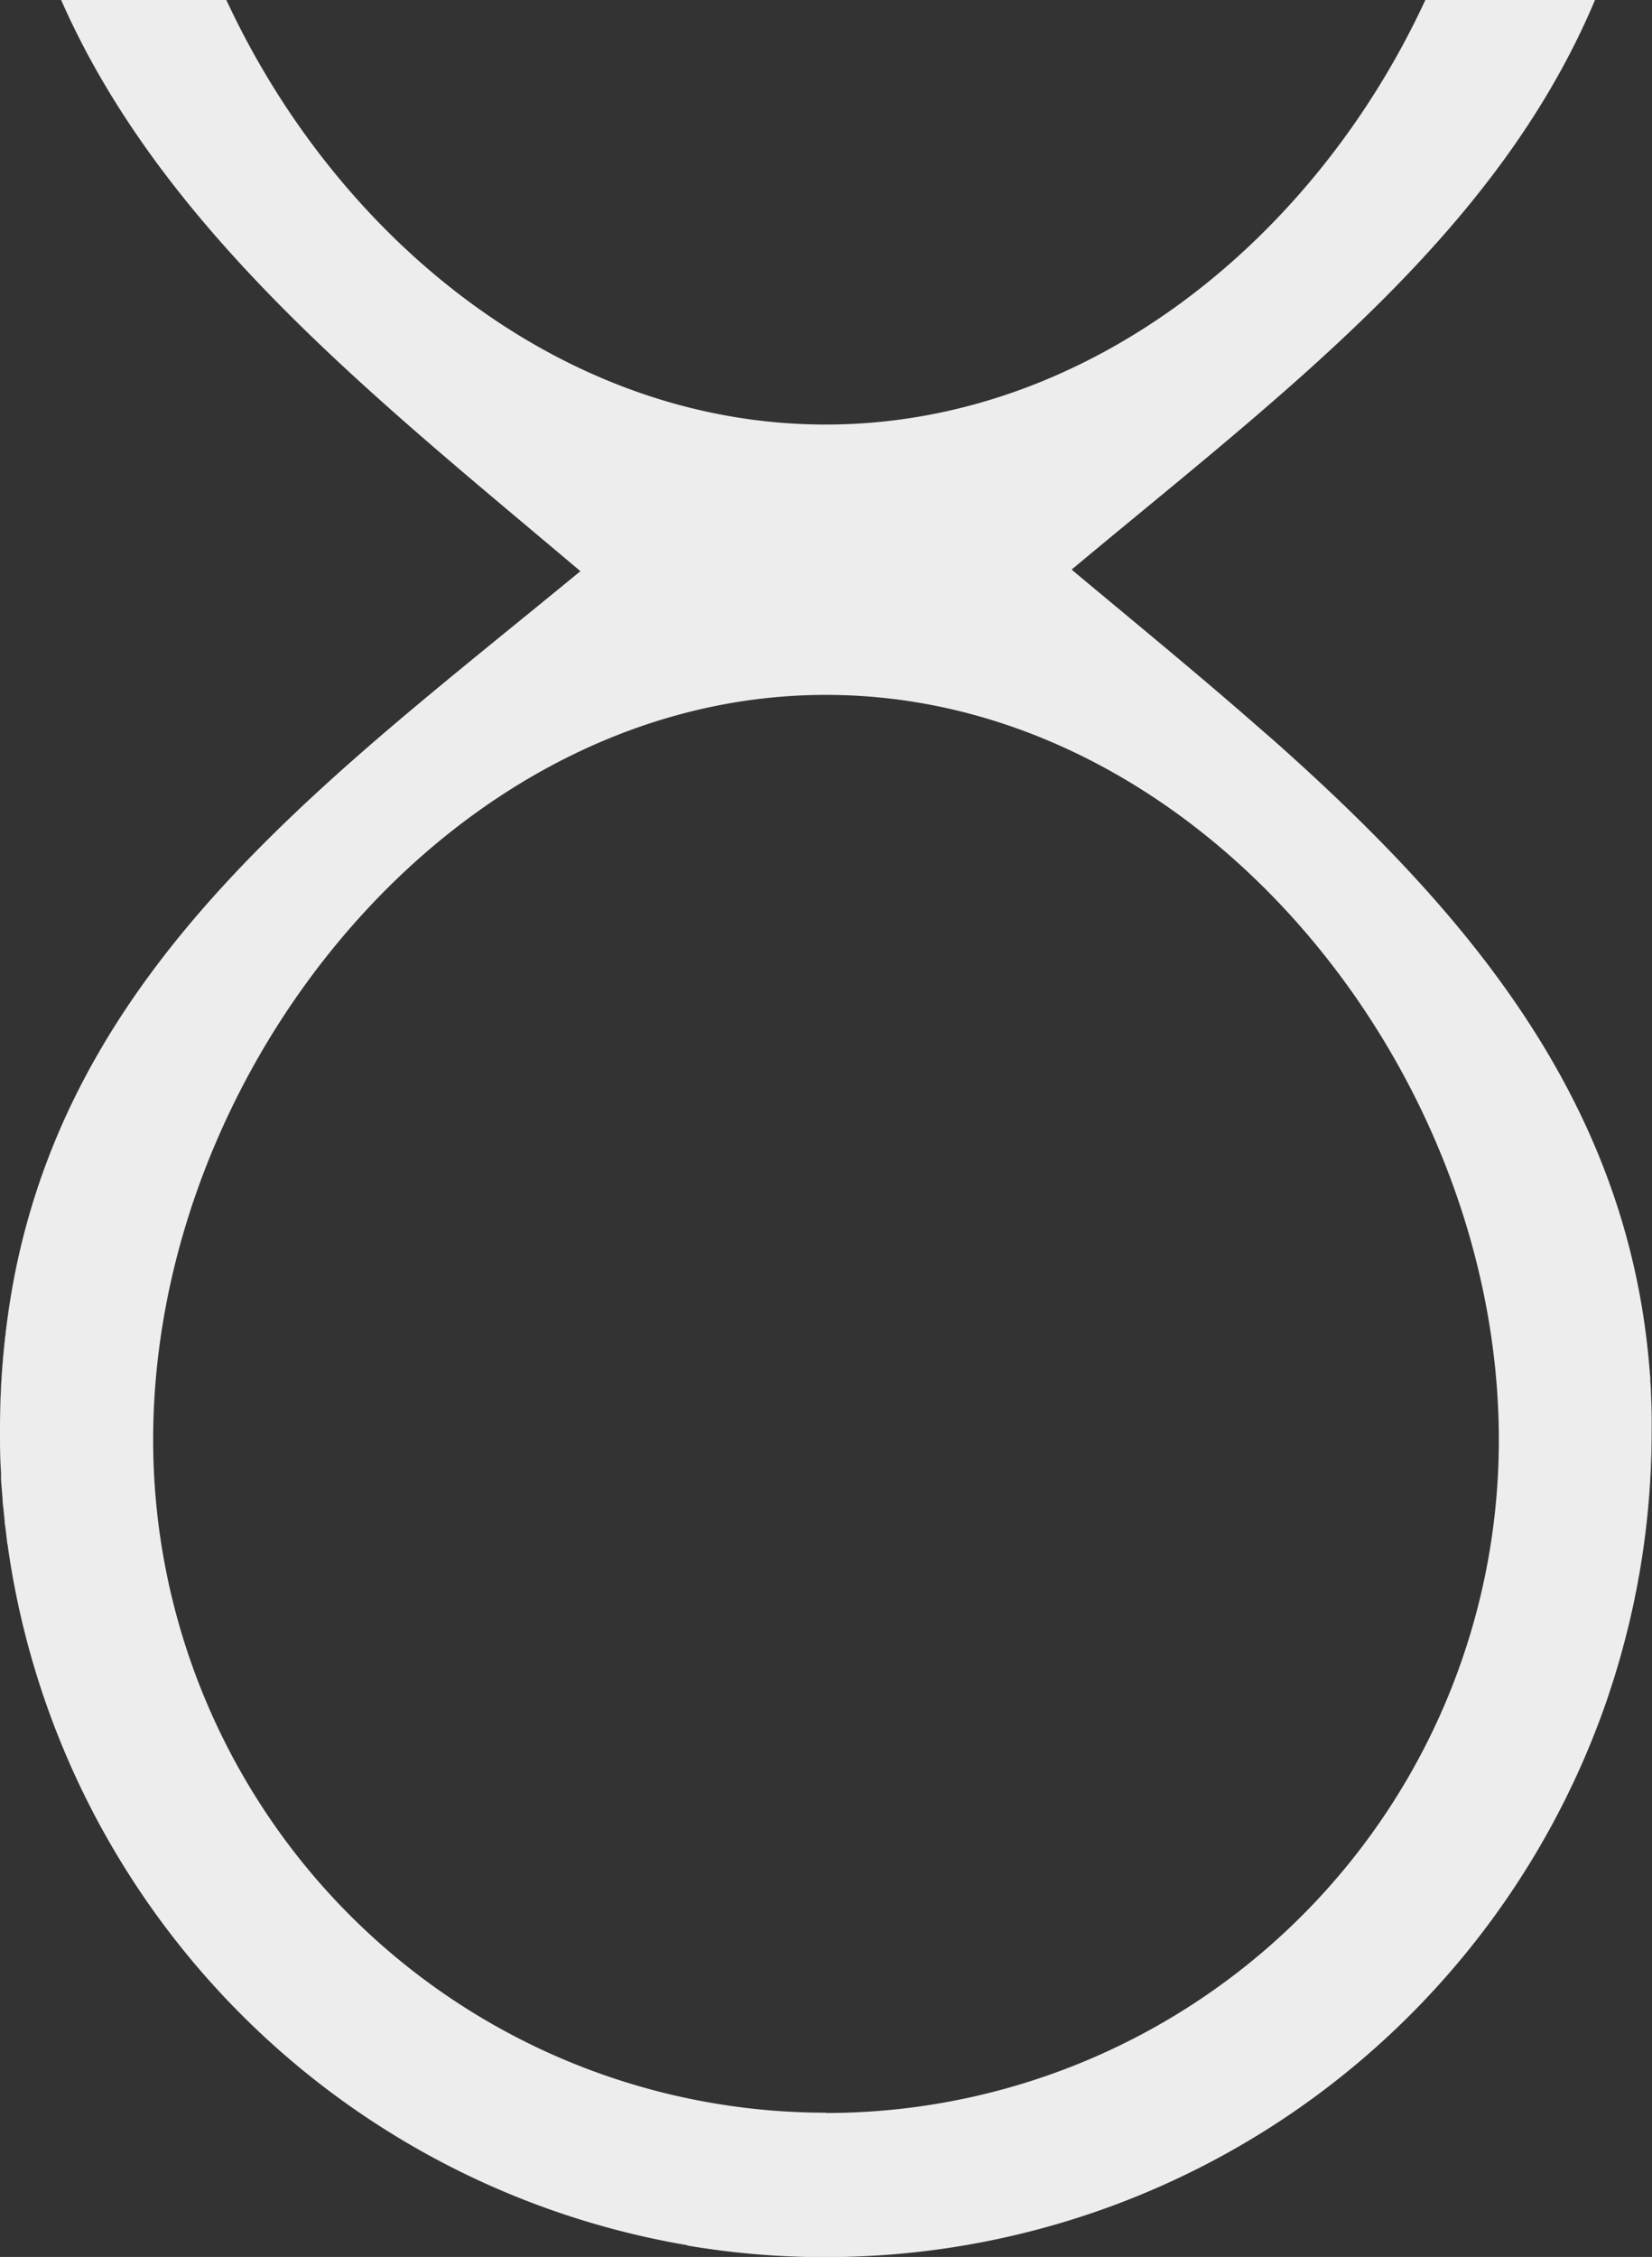 <svg id="Calque_1" data-name="Calque 1" xmlns="http://www.w3.org/2000/svg" viewBox="0 0 227.48 310.73"><rect x="0" y="0" width="227.48" height="310.73" fill="#333333" stroke="none"/><defs><style>.cls-1{fill:#ededed;}</style></defs><path class="cls-1" d="M222.08,231.66c-.08.23-.15.46-.23.69C221.93,232.12,222,231.89,222.08,231.66Z"/><path class="cls-1" d="M225.63,217.42c-.13.75-.28,1.49-.43,2.23C225.36,218.91,225.5,218.17,225.63,217.42Z"/><path class="cls-1" d="M.31,205.31c0-.65-.09-1.31-.13-2C.22,204,.26,204.66.31,205.31Z"/><path class="cls-1" d="M221.19,234.34l-.15.42Z"/><path class="cls-1" d="M227.19,189.14c0,.29,0,.58.05.87C227.23,189.72,227.21,189.43,227.19,189.14Z"/><path class="cls-1" d="M225.05,220.42c-.13.62-.27,1.23-.41,1.85C224.78,221.65,224.92,221,225.05,220.42Z"/><path class="cls-1" d="M224.4,223.33c-.13.5-.25,1-.38,1.52C224.15,224.34,224.27,223.83,224.4,223.33Z"/><path class="cls-1" d="M223.68,226.16l-.33,1.23Z"/><path class="cls-1" d="M220.24,237l-.06.15Z"/><path class="cls-1" d="M222.91,228.94c-.09.32-.19.64-.28.95C222.72,229.58,222.82,229.26,222.91,228.94Z"/><path class="cls-1" d="M225.71,217a113.85,113.85,0,0,0,1.77-20c0-1.74-.06-3.44-.14-5.13q.12,2.55.12,5.13A114.73,114.73,0,0,1,225.71,217Z"/><path class="cls-1" d="M1.07,212.53c0-.1,0-.2-.05-.3C1,212.33,1.05,212.43,1.07,212.53Z"/><path class="cls-1" d="M2,175.62A110.09,110.09,0,0,0,0,197q0,2.86.15,5.7C.05,200.79,0,198.9,0,197A114,114,0,0,1,2,175.62Z"/><path class="cls-1" d="M.79,210.32c0-.31-.08-.62-.11-.92C.71,209.7.75,210,.79,210.32Z"/><path class="cls-1" d="M.53,207.87c-.05-.47-.09-.94-.13-1.41C.44,206.93.48,207.4.53,207.87Z"/><path class="cls-1" d="M227.34,191.87c0-.62-.06-1.24-.1-1.86,0-.29,0-.58-.05-.87-2.75-37.2-24.92-63.2-51.1-86.58-.94-.84-1.9-1.66-2.85-2.49-8.39-7.36-17.12-14.49-25.68-21.65C176.73,54.08,206,32.42,219.63,0H196.27C181,33,149.74,58.45,113.7,58.45S46.49,33,31.17,0H8.42C22.5,32,52.07,55.09,79.92,78.64,70.79,86.15,61.67,93.41,53,100.82c-24.22,20.76-44.69,42.73-51,74.8A114,114,0,0,0,0,197c0,1.9,0,3.79.14,5.67l0,.67c0,.66.08,1.32.13,2l.09,1.15c0,.47.08.94.13,1.41s.1,1,.15,1.53c0,.3.07.61.11.92.07.64.15,1.28.23,1.91,0,.1,0,.2.05.3a113.74,113.74,0,0,0,93.6,96.55v.05a114.1,114.1,0,0,0,19.06,1.6c2.44,0,4.86-.09,7.26-.24v0a113.75,113.75,0,0,0,99.19-73.34l.06-.15c.27-.73.54-1.46.8-2.2l.15-.42c.23-.66.45-1.33.66-2,.08-.23.15-.46.23-.69.19-.58.37-1.18.55-1.77.09-.31.19-.63.28-.95.15-.51.3-1,.44-1.55l.33-1.23c.12-.43.23-.87.34-1.31s.25-1,.38-1.52l.24-1.06c.14-.62.28-1.23.41-1.85l.15-.77c.15-.74.3-1.48.43-2.23,0-.14.05-.28.08-.41a114.73,114.73,0,0,0,1.75-20Q227.46,194.42,227.34,191.87Zm-113.6,99a92.65,92.65,0,0,1-92.65-92.65c0-51.16,41.48-102.55,92.65-102.55s92.65,51.39,92.65,102.55A92.65,92.65,0,0,1,113.74,290.91Z"/></svg>